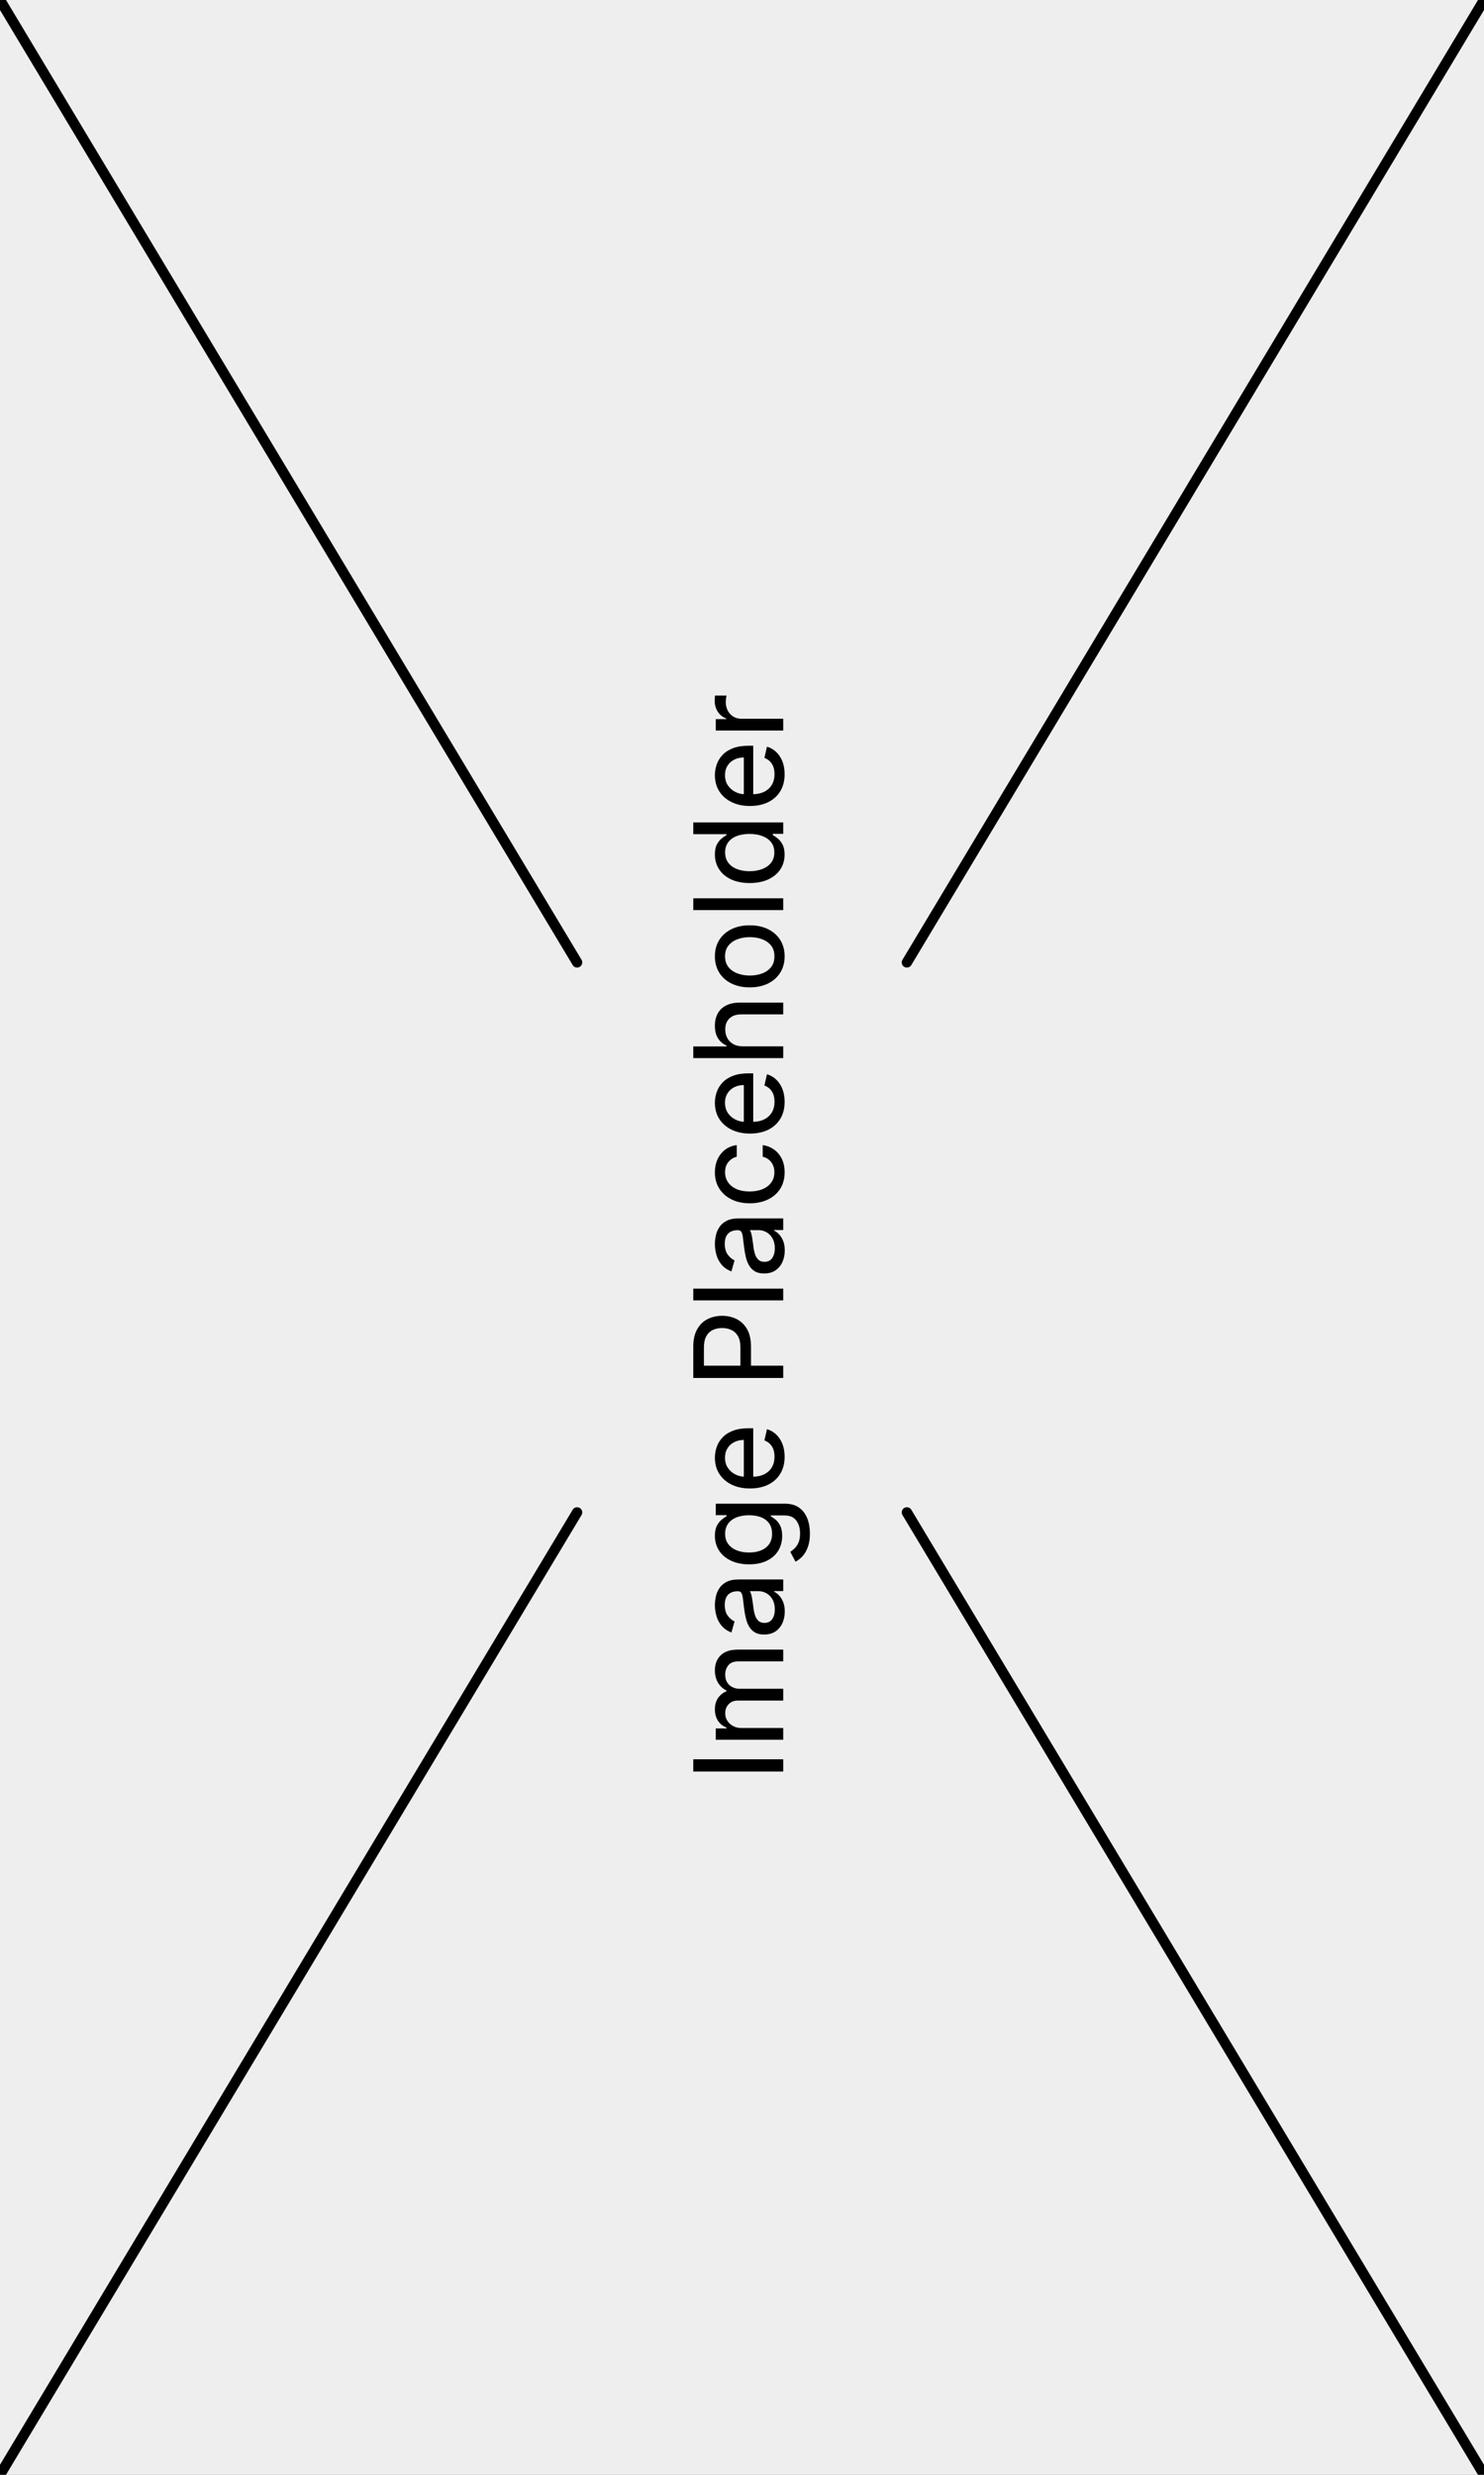 <svg width="144" height="240" viewBox="0 0 144 240" fill="none" xmlns="http://www.w3.org/2000/svg">
<rect x="0" y="0" width="144" height="240" fill="#808080" stroke="none"/>
<g clip-path="url(#clip0_426_283)">
<rect width="240" height="144" transform="matrix(0 -1 1 0 0 240)" fill="#EEEEEE"/>
<path d="M0.429 -0.257C0.287 -0.494 -0.02 -0.571 -0.257 -0.429C-0.494 -0.287 -0.571 0.02 -0.429 0.257L0.429 -0.257ZM55.571 93.591C55.713 93.827 56.02 93.904 56.257 93.762C56.494 93.62 56.571 93.313 56.429 93.076L55.571 93.591ZM88.429 146.409C88.287 146.173 87.98 146.096 87.743 146.238C87.506 146.38 87.429 146.687 87.571 146.924L88.429 146.409ZM143.571 240.257C143.713 240.494 144.02 240.571 144.257 240.429C144.494 240.287 144.571 239.98 144.429 239.743L143.571 240.257ZM-0.429 239.743C-0.571 239.98 -0.494 240.287 -0.257 240.429C-0.02 240.571 0.287 240.494 0.429 240.257L-0.429 239.743ZM56.429 146.924C56.571 146.687 56.494 146.38 56.257 146.238C56.02 146.096 55.713 146.173 55.571 146.409L56.429 146.924ZM87.571 93.076C87.429 93.313 87.506 93.62 87.743 93.762C87.98 93.904 88.287 93.827 88.429 93.591L87.571 93.076ZM144.429 0.257C144.571 0.02 144.494 -0.287 144.257 -0.429C144.02 -0.571 143.713 -0.494 143.571 -0.257L144.429 0.257ZM-0.429 0.257L55.571 93.591L56.429 93.076L0.429 -0.257L-0.429 0.257ZM87.571 146.924L143.571 240.257L144.429 239.743L88.429 146.409L87.571 146.924ZM0.429 240.257L56.429 146.924L55.571 146.409L-0.429 239.743L0.429 240.257ZM88.429 93.591L144.429 0.257L143.571 -0.257L87.571 93.076L88.429 93.591Z" fill="black"/>
<path d="M67.273 170.61H76V171.799H67.273V170.61ZM76 168.719H69.454V167.62H70.499V167.534C70.144 167.398 69.867 167.178 69.668 166.874C69.469 166.567 69.369 166.199 69.369 165.77C69.369 165.336 69.469 164.972 69.668 164.679C69.867 164.384 70.144 164.161 70.499 164.01V163.942C70.155 163.78 69.881 163.53 69.676 163.192C69.472 162.854 69.369 162.449 69.369 161.978C69.369 161.39 69.554 160.909 69.923 160.537C70.293 160.162 70.856 159.975 71.615 159.975H76V161.113H71.675C71.212 161.113 70.879 161.239 70.678 161.492C70.473 161.745 70.371 162.044 70.371 162.391C70.371 162.828 70.504 163.168 70.771 163.409C71.035 163.651 71.372 163.772 71.781 163.772H76V164.918H71.585C71.222 164.918 70.929 165.034 70.707 165.267C70.483 165.498 70.371 165.796 70.371 166.162C70.371 166.415 70.438 166.65 70.571 166.865C70.704 167.078 70.889 167.25 71.125 167.381C71.358 167.512 71.628 167.577 71.935 167.577H76V168.719ZM76.149 156.29C76.149 156.705 76.071 157.081 75.915 157.419C75.758 157.754 75.533 158.021 75.237 158.22C74.939 158.416 74.575 158.514 74.146 158.514C73.774 158.514 73.47 158.442 73.234 158.297C72.996 158.149 72.808 157.953 72.672 157.709C72.535 157.464 72.433 157.193 72.365 156.895C72.297 156.597 72.244 156.294 72.207 155.987C72.156 155.592 72.117 155.273 72.088 155.028C72.06 154.781 72.013 154.601 71.947 154.487C71.882 154.374 71.77 154.317 71.611 154.317H71.577C71.182 154.317 70.875 154.426 70.656 154.645C70.438 154.864 70.328 155.192 70.328 155.629C70.328 156.084 70.428 156.44 70.626 156.699C70.825 156.957 71.043 157.139 71.278 157.244L70.972 158.318C70.574 158.162 70.258 157.945 70.026 157.666C69.79 157.385 69.622 157.071 69.523 156.724C69.421 156.375 69.369 156.018 69.369 155.655C69.369 155.419 69.398 155.159 69.454 154.875C69.508 154.591 69.615 154.321 69.774 154.065C69.93 153.807 70.162 153.594 70.469 153.426C70.773 153.259 71.173 153.175 71.671 153.175H76V154.3H75.109V154.351C75.263 154.425 75.421 154.543 75.582 154.705C75.742 154.866 75.876 155.078 75.987 155.339C76.095 155.601 76.149 155.918 76.149 156.29ZM75.186 156.077C75.186 155.699 75.112 155.379 74.965 155.118C74.817 154.857 74.625 154.658 74.389 154.521C74.153 154.382 73.902 154.312 73.635 154.312H72.753C72.801 154.358 72.845 154.449 72.885 154.585C72.925 154.722 72.959 154.878 72.987 155.054C73.016 155.227 73.041 155.398 73.064 155.565C73.084 155.73 73.101 155.866 73.115 155.974C73.149 156.227 73.203 156.462 73.277 156.678C73.351 156.891 73.46 157.062 73.605 157.193C73.747 157.321 73.939 157.385 74.18 157.385C74.513 157.385 74.764 157.261 74.935 157.014C75.102 156.767 75.186 156.455 75.186 156.077ZM78.591 148.717C78.591 149.22 78.526 149.652 78.395 150.013C78.267 150.374 78.097 150.672 77.883 150.908C77.671 151.141 77.44 151.32 77.193 151.445L76.686 150.499C76.808 150.413 76.943 150.304 77.091 150.17C77.239 150.034 77.367 149.849 77.474 149.616C77.582 149.384 77.636 149.081 77.636 148.709C77.636 148.203 77.513 147.786 77.266 147.456C77.021 147.126 76.635 146.962 76.106 146.962H74.798V147.047C74.929 147.121 75.081 147.227 75.254 147.366C75.425 147.506 75.575 147.702 75.706 147.955C75.834 148.205 75.898 148.536 75.898 148.947C75.898 149.47 75.776 149.94 75.531 150.358C75.284 150.773 74.922 151.101 74.445 151.342C73.967 151.584 73.385 151.705 72.697 151.705C72.016 151.705 71.426 151.587 70.929 151.351C70.429 151.115 70.044 150.788 69.774 150.371C69.504 149.953 69.369 149.474 69.369 148.935C69.369 148.517 69.439 148.183 69.578 147.933C69.715 147.683 69.872 147.49 70.051 147.354C70.23 147.214 70.381 147.107 70.503 147.03V146.936H69.454V145.824H76.166C76.729 145.824 77.188 145.953 77.543 146.212C77.901 146.467 78.165 146.814 78.335 147.251C78.506 147.689 78.591 148.178 78.591 148.717ZM74.918 148.739C74.918 148.352 74.829 148.027 74.653 147.763C74.474 147.496 74.217 147.293 73.882 147.153C73.547 147.014 73.146 146.945 72.68 146.945C72.223 146.945 71.821 147.013 71.474 147.149C71.128 147.286 70.856 147.487 70.66 147.754C70.462 148.021 70.362 148.349 70.362 148.739C70.362 149.142 70.466 149.479 70.673 149.749C70.881 150.018 71.159 150.222 71.508 150.358C71.858 150.491 72.249 150.558 72.68 150.558C73.124 150.558 73.513 150.49 73.848 150.354C74.183 150.214 74.446 150.011 74.636 149.744C74.824 149.474 74.918 149.139 74.918 148.739ZM76.136 141.264C76.136 141.903 75.997 142.453 75.719 142.913C75.438 143.374 75.046 143.729 74.543 143.979C74.037 144.226 73.447 144.349 72.774 144.349C72.104 144.349 71.513 144.226 71.001 143.979C70.487 143.729 70.087 143.381 69.8 142.935C69.513 142.486 69.369 141.962 69.369 141.362C69.369 141.007 69.429 140.661 69.548 140.322C69.665 139.982 69.852 139.675 70.111 139.402C70.367 139.126 70.703 138.909 71.121 138.75C71.538 138.588 72.048 138.507 72.651 138.507H73.09V143.634H72.178V139.645C71.825 139.645 71.513 139.716 71.24 139.858C70.965 139.997 70.747 140.196 70.588 140.455C70.429 140.71 70.349 141.011 70.349 141.358C70.349 141.739 70.442 142.068 70.626 142.347C70.811 142.622 71.053 142.835 71.351 142.986C71.649 143.136 71.97 143.212 72.314 143.212H72.974C73.44 143.212 73.837 143.131 74.163 142.969C74.487 142.804 74.734 142.575 74.905 142.283C75.072 141.99 75.156 141.649 75.156 141.26C75.156 141.007 75.121 140.777 75.05 140.57C74.976 140.362 74.867 140.185 74.722 140.037C74.577 139.886 74.395 139.77 74.176 139.688L74.423 138.597C74.764 138.696 75.064 138.869 75.322 139.116C75.578 139.361 75.778 139.666 75.923 140.033C76.065 140.396 76.136 140.807 76.136 141.264ZM76 133.631H67.273V130.597C67.273 129.918 67.396 129.358 67.644 128.918C67.891 128.475 68.226 128.145 68.649 127.929C69.07 127.713 69.543 127.605 70.068 127.605C70.594 127.605 71.068 127.713 71.492 127.929C71.915 128.145 72.251 128.473 72.501 128.914C72.749 129.354 72.872 129.914 72.872 130.593V132.719H71.845V130.669C71.845 130.221 71.767 129.858 71.611 129.583C71.454 129.307 71.243 129.107 70.976 128.982C70.709 128.854 70.406 128.79 70.068 128.79C69.727 128.79 69.425 128.854 69.16 128.982C68.894 129.107 68.685 129.309 68.534 129.587C68.381 129.865 68.304 130.232 68.304 130.686V132.442H76V133.631ZM67.273 124.968H76V126.11H67.273V124.968ZM76.149 121.274C76.149 121.689 76.071 122.065 75.915 122.403C75.758 122.739 75.533 123.006 75.237 123.205C74.939 123.401 74.575 123.499 74.146 123.499C73.774 123.499 73.47 123.426 73.234 123.281C72.996 123.134 72.808 122.937 72.672 122.693C72.535 122.449 72.433 122.178 72.365 121.879C72.297 121.581 72.244 121.278 72.207 120.972C72.156 120.577 72.117 120.257 72.088 120.013C72.06 119.766 72.013 119.585 71.947 119.472C71.882 119.358 71.77 119.301 71.611 119.301H71.577C71.182 119.301 70.875 119.411 70.656 119.629C70.438 119.848 70.328 120.176 70.328 120.614C70.328 121.068 70.428 121.425 70.626 121.683C70.825 121.942 71.043 122.124 71.278 122.229L70.972 123.303C70.574 123.146 70.258 122.929 70.026 122.651C69.79 122.369 69.622 122.055 69.523 121.709C69.421 121.359 69.369 121.003 69.369 120.639C69.369 120.403 69.398 120.143 69.454 119.859C69.508 119.575 69.615 119.305 69.774 119.05C69.93 118.791 70.162 118.578 70.469 118.411C70.773 118.243 71.173 118.159 71.671 118.159H76V119.284H75.109V119.335C75.263 119.409 75.421 119.527 75.582 119.689C75.742 119.851 75.876 120.062 75.987 120.324C76.095 120.585 76.149 120.902 76.149 121.274ZM75.186 121.061C75.186 120.683 75.112 120.364 74.965 120.102C74.817 119.841 74.625 119.642 74.389 119.506C74.153 119.366 73.902 119.297 73.635 119.297H72.753C72.801 119.342 72.845 119.433 72.885 119.57C72.925 119.706 72.959 119.862 72.987 120.038C73.016 120.212 73.041 120.382 73.064 120.55C73.084 120.714 73.101 120.851 73.115 120.959C73.149 121.212 73.203 121.446 73.277 121.662C73.351 121.875 73.46 122.047 73.605 122.178C73.747 122.305 73.939 122.369 74.18 122.369C74.513 122.369 74.764 122.246 74.935 121.999C75.102 121.751 75.186 121.439 75.186 121.061ZM76.136 113.685C76.136 114.307 75.992 114.844 75.702 115.295C75.412 115.744 75.013 116.089 74.504 116.331C73.996 116.572 73.415 116.693 72.761 116.693C72.094 116.693 71.506 116.57 70.997 116.322C70.489 116.072 70.091 115.724 69.804 115.278C69.514 114.83 69.369 114.304 69.369 113.702C69.369 113.222 69.457 112.793 69.633 112.415C69.81 112.034 70.057 111.724 70.375 111.486C70.693 111.247 71.065 111.102 71.492 111.051V112.176C71.188 112.247 70.923 112.411 70.699 112.666C70.472 112.919 70.358 113.257 70.358 113.68C70.358 114.055 70.456 114.384 70.652 114.665C70.845 114.943 71.119 115.161 71.474 115.317C71.829 115.47 72.247 115.547 72.727 115.547C73.219 115.547 73.645 115.47 74.006 115.317C74.367 115.163 74.646 114.947 74.845 114.669C75.044 114.388 75.144 114.058 75.144 113.68C75.144 113.428 75.098 113.199 75.007 112.994C74.916 112.79 74.787 112.616 74.619 112.474C74.449 112.332 74.246 112.233 74.01 112.176V111.051C74.413 111.105 74.776 111.246 75.097 111.473C75.418 111.697 75.672 111.997 75.859 112.372C76.044 112.747 76.136 113.185 76.136 113.685ZM76.136 106.846C76.136 107.485 75.997 108.035 75.719 108.495C75.438 108.956 75.046 109.311 74.543 109.561C74.037 109.808 73.447 109.931 72.774 109.931C72.104 109.931 71.513 109.808 71.001 109.561C70.487 109.311 70.087 108.963 69.8 108.517C69.513 108.068 69.369 107.544 69.369 106.944C69.369 106.589 69.429 106.243 69.548 105.904C69.665 105.564 69.852 105.257 70.111 104.984C70.367 104.708 70.703 104.491 71.121 104.332C71.538 104.17 72.048 104.089 72.651 104.089H73.09V109.216H72.178V105.227C71.825 105.227 71.513 105.298 71.24 105.44C70.965 105.579 70.747 105.778 70.588 106.037C70.429 106.292 70.349 106.593 70.349 106.94C70.349 107.321 70.442 107.65 70.626 107.929C70.811 108.204 71.053 108.417 71.351 108.568C71.649 108.718 71.97 108.794 72.314 108.794H72.974C73.44 108.794 73.837 108.713 74.163 108.551C74.487 108.386 74.734 108.157 74.905 107.865C75.072 107.572 75.156 107.231 75.156 106.842C75.156 106.589 75.121 106.359 75.05 106.152C74.976 105.944 74.867 105.767 74.722 105.619C74.577 105.468 74.395 105.352 74.176 105.27L74.423 104.179C74.764 104.278 75.064 104.451 75.322 104.699C75.578 104.943 75.778 105.248 75.923 105.615C76.065 105.978 76.136 106.389 76.136 106.846ZM72.088 101.472H76V102.614H67.273V101.48H70.499V101.395C70.152 101.244 69.878 101.013 69.676 100.7C69.472 100.388 69.369 99.976 69.369 99.465C69.369 99.019 69.46 98.628 69.642 98.293C69.821 97.954 70.094 97.693 70.46 97.508C70.827 97.321 71.287 97.227 71.841 97.227H76V98.369H71.952C71.452 98.369 71.064 98.499 70.788 98.757C70.513 99.013 70.375 99.369 70.375 99.827C70.375 100.142 70.442 100.425 70.575 100.675C70.709 100.922 70.903 101.116 71.159 101.259C71.415 101.401 71.724 101.472 72.088 101.472ZM76.136 92.743C76.136 93.346 75.996 93.873 75.715 94.324C75.43 94.776 75.035 95.127 74.53 95.377C74.024 95.627 73.435 95.752 72.761 95.752C72.079 95.752 71.484 95.627 70.976 95.377C70.467 95.127 70.072 94.776 69.791 94.324C69.51 93.873 69.369 93.346 69.369 92.743C69.369 92.141 69.51 91.614 69.791 91.162C70.072 90.711 70.467 90.36 70.976 90.11C71.484 89.86 72.079 89.735 72.761 89.735C73.435 89.735 74.024 89.86 74.53 90.11C75.035 90.36 75.43 90.711 75.715 91.162C75.996 91.614 76.136 92.141 76.136 92.743ZM75.148 92.743C75.148 92.317 75.038 91.968 74.82 91.695C74.598 91.419 74.307 91.215 73.946 91.081C73.582 90.948 73.186 90.881 72.757 90.881C72.331 90.881 71.936 90.948 71.572 91.081C71.206 91.215 70.912 91.419 70.69 91.695C70.466 91.968 70.354 92.317 70.354 92.743C70.354 93.166 70.466 93.516 70.69 93.791C70.912 94.067 71.206 94.272 71.572 94.405C71.936 94.539 72.331 94.606 72.757 94.606C73.186 94.606 73.582 94.539 73.946 94.405C74.307 94.272 74.598 94.067 74.82 93.791C75.038 93.516 75.148 93.166 75.148 92.743ZM67.273 87.116H76V88.258H67.273V87.116ZM76.132 82.877C76.132 83.414 75.996 83.89 75.723 84.305C75.447 84.719 75.057 85.045 74.551 85.281C74.046 85.516 73.443 85.634 72.744 85.634C72.046 85.634 71.445 85.516 70.942 85.281C70.436 85.045 70.048 84.718 69.778 84.3C69.506 83.883 69.369 83.404 69.369 82.864C69.369 82.447 69.439 82.114 69.578 81.867C69.715 81.62 69.872 81.428 70.051 81.292C70.23 81.156 70.381 81.05 70.503 80.977V80.896H67.273V79.758H76V80.866H74.986V80.977C75.117 81.053 75.273 81.161 75.454 81.3C75.633 81.44 75.791 81.636 75.928 81.888C76.064 82.138 76.132 82.468 76.132 82.877ZM75.139 82.668C75.139 82.282 75.038 81.957 74.837 81.692C74.632 81.425 74.349 81.222 73.989 81.083C73.625 80.944 73.204 80.874 72.727 80.874C72.256 80.874 71.842 80.942 71.487 81.079C71.132 81.215 70.856 81.417 70.66 81.684C70.462 81.951 70.362 82.279 70.362 82.668C70.362 83.072 70.467 83.408 70.678 83.678C70.885 83.948 71.168 84.151 71.526 84.288C71.881 84.421 72.281 84.488 72.727 84.488C73.179 84.488 73.588 84.42 73.954 84.283C74.318 84.144 74.606 83.941 74.82 83.674C75.033 83.404 75.139 83.069 75.139 82.668ZM76.136 75.077C76.136 75.716 75.997 76.266 75.719 76.726C75.438 77.186 75.046 77.541 74.543 77.791C74.037 78.038 73.447 78.162 72.774 78.162C72.104 78.162 71.513 78.038 71.001 77.791C70.487 77.541 70.087 77.193 69.8 76.747C69.513 76.298 69.369 75.774 69.369 75.175C69.369 74.82 69.429 74.473 69.548 74.135C69.665 73.794 69.852 73.487 70.111 73.215C70.367 72.939 70.703 72.722 71.121 72.562C71.538 72.401 72.048 72.32 72.651 72.32H73.09V77.446H72.178V73.457C71.825 73.457 71.513 73.528 71.24 73.671C70.965 73.81 70.747 74.008 70.588 74.267C70.429 74.523 70.349 74.824 70.349 75.171C70.349 75.551 70.442 75.881 70.626 76.159C70.811 76.435 71.053 76.648 71.351 76.798C71.649 76.949 71.97 77.024 72.314 77.024H72.974C73.44 77.024 73.837 76.943 74.163 76.781C74.487 76.617 74.734 76.388 74.905 76.095C75.072 75.803 75.156 75.462 75.156 75.072C75.156 74.82 75.121 74.59 75.05 74.382C74.976 74.175 74.867 73.997 74.722 73.849C74.577 73.699 74.395 73.582 74.176 73.5L74.423 72.409C74.764 72.508 75.064 72.682 75.322 72.929C75.578 73.173 75.778 73.479 75.923 73.845C76.065 74.209 76.136 74.619 76.136 75.077ZM76 70.844H69.454V69.74H70.469V69.672C70.131 69.553 69.861 69.34 69.659 69.033C69.454 68.723 69.352 68.375 69.352 67.989C69.352 67.912 69.355 67.82 69.361 67.712C69.364 67.601 69.369 67.515 69.378 67.452H70.499C70.487 67.495 70.473 67.58 70.456 67.708C70.436 67.833 70.426 67.961 70.426 68.091C70.426 68.401 70.492 68.678 70.622 68.922C70.75 69.164 70.928 69.354 71.155 69.493C71.382 69.632 71.641 69.702 71.93 69.702H76V70.844Z" fill="black"/>
</g>
<defs>
<clipPath id="clip0_426_283">
<rect width="240" height="144" fill="white" transform="matrix(0 -1 1 0 0 240)"/>
</clipPath>
</defs>
</svg>

